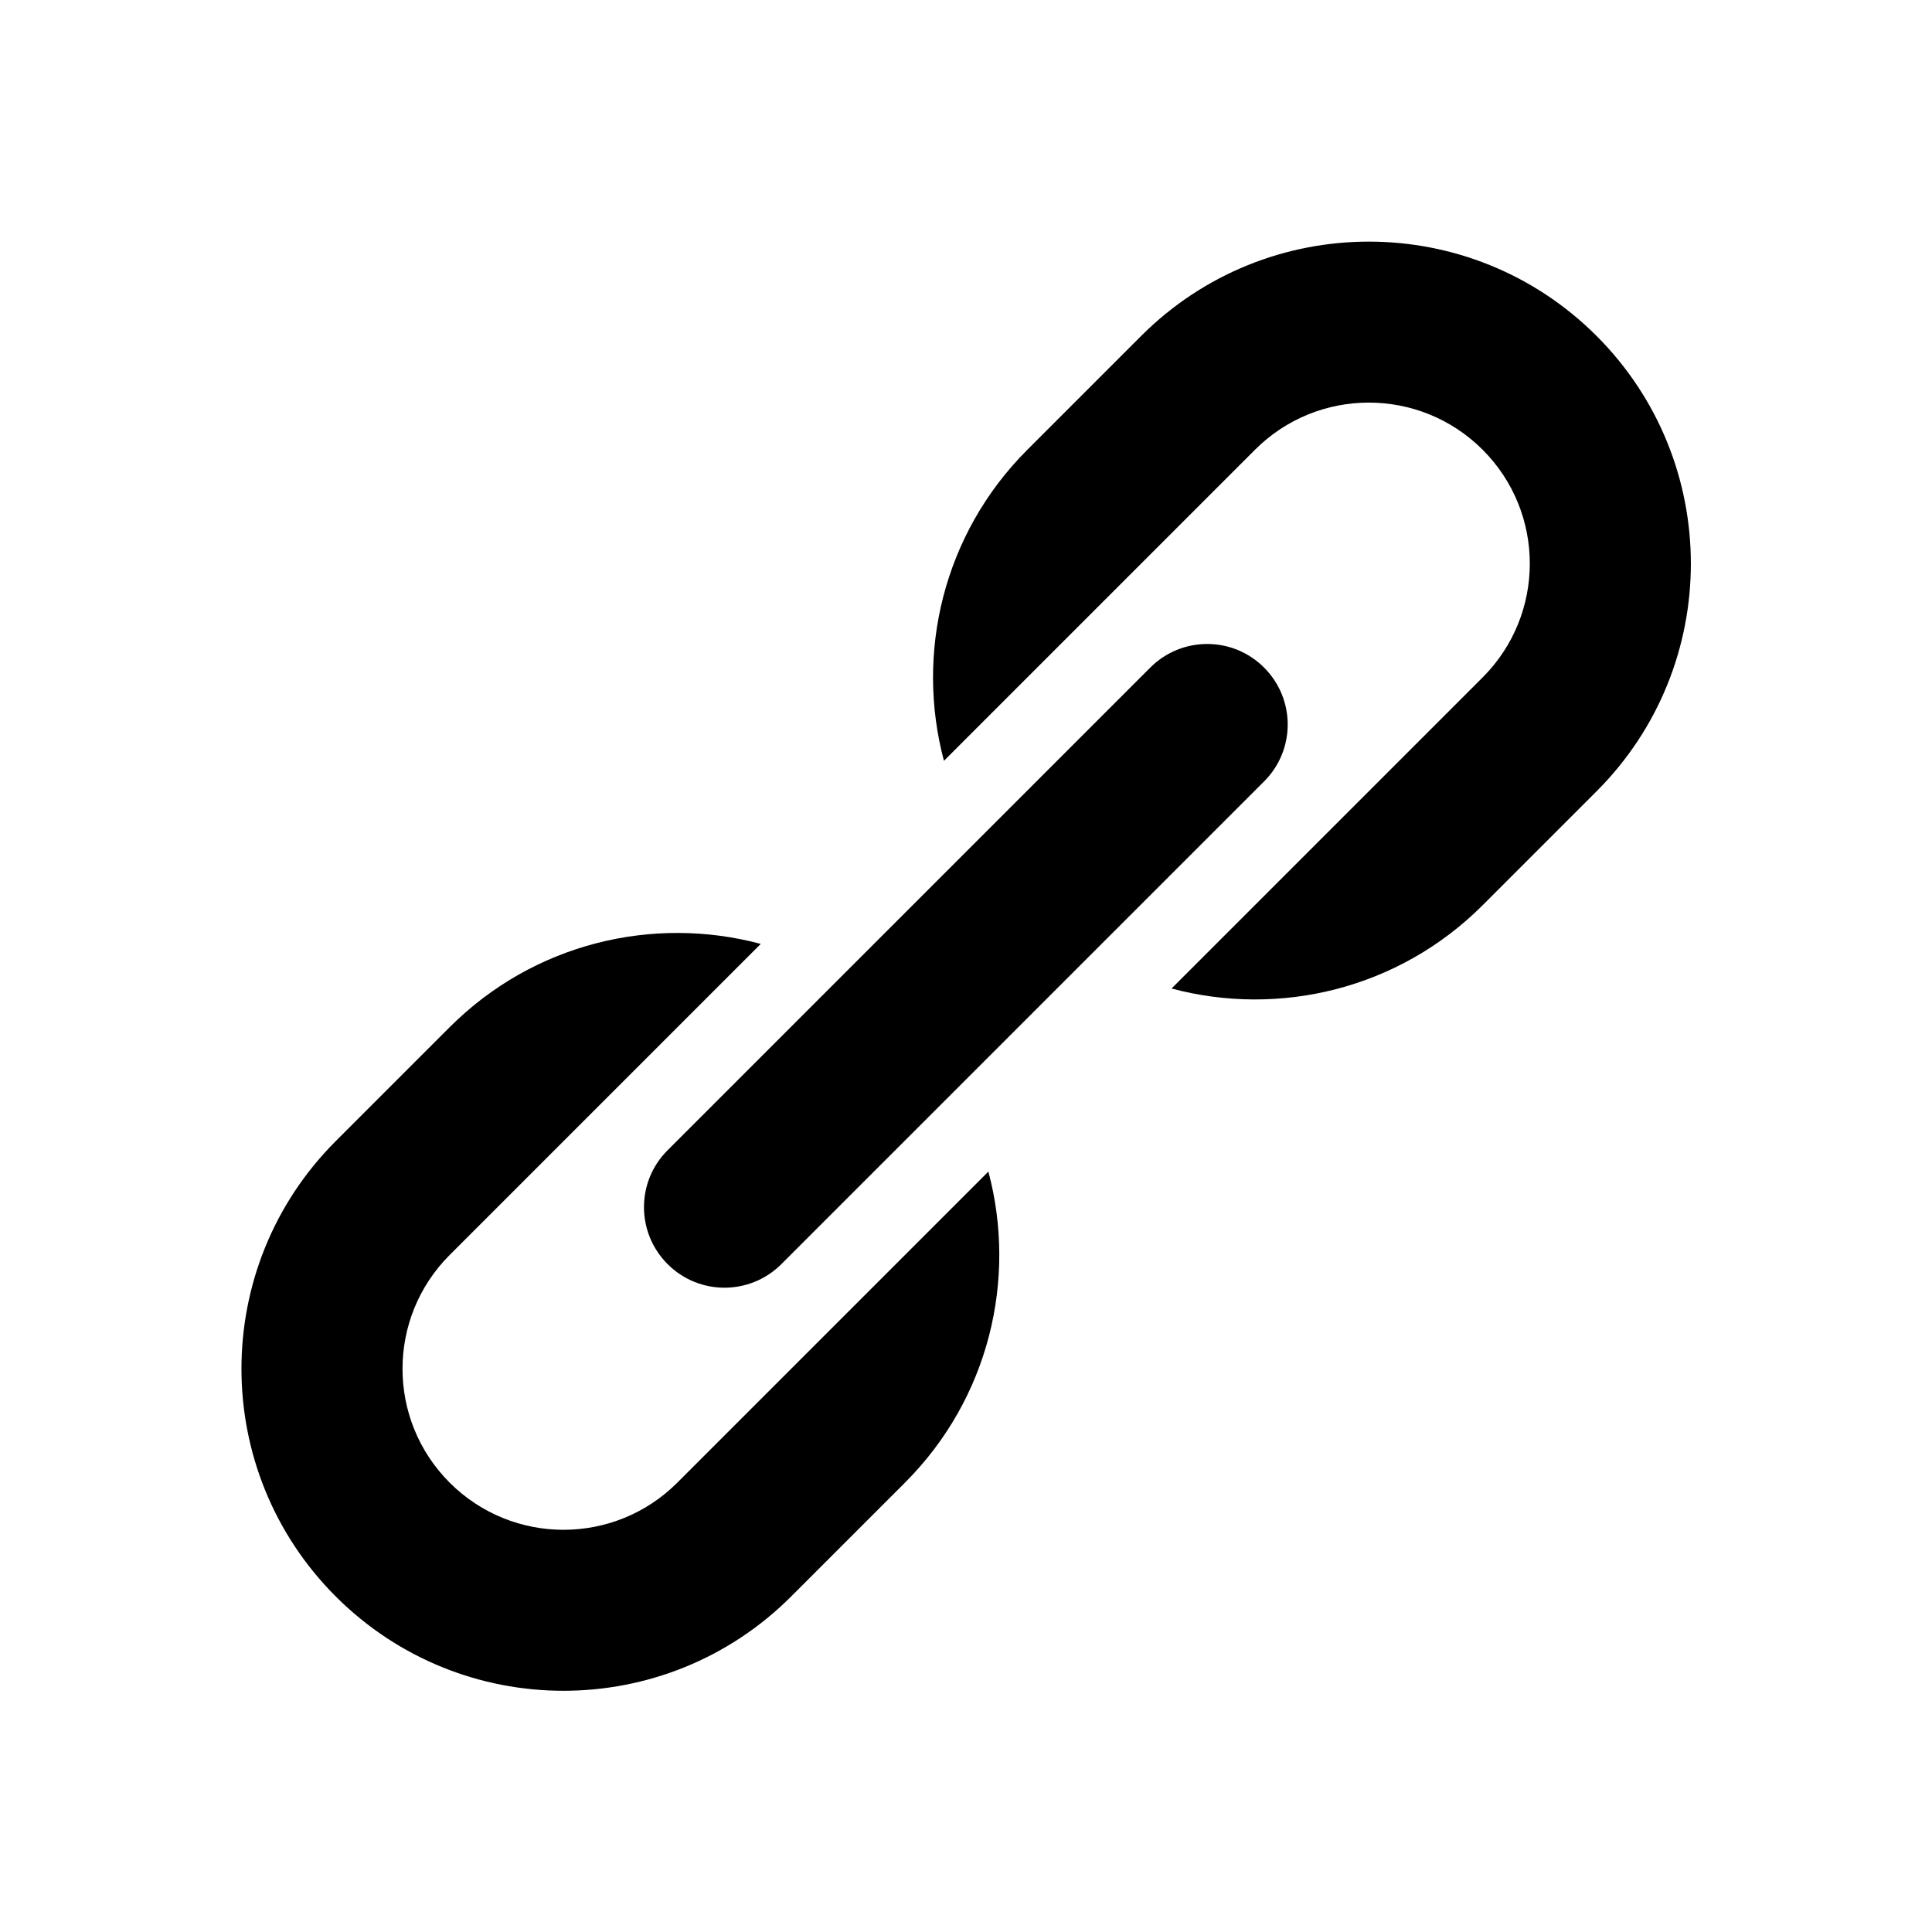 <svg viewBox="0 0 24 24" xmlns="http://www.w3.org/2000/svg">
  <title>
    chain-link
  </title>
  <path d="M15.703 8.293c.391.391.391 1.024 0 1.414L9.707 15.703c-.391.391-1.024.391-1.414 0-.391-.391-.391-1.024 0-1.414l5.996-5.996c.391-.391 1.024-.391 1.414 0zm-1.149 3.986l3.864-3.864c.781-.781.781-2.047 0-2.828-.781-.781-2.047-.781-2.828 0l-3.864 3.864c-.356-1.334-.011-2.817 1.036-3.864l1.414-1.414c1.562-1.562 4.095-1.562 5.657 0 1.562 1.562 1.562 4.095 0 5.657l-1.414 1.414c-1.047 1.047-2.53 1.392-3.864 1.036zm-5.104-.553l-3.864 3.864c-.781.781-.781 2.047 0 2.828.781.781 2.047.781 2.828 0l3.864-3.864c.356 1.334.011 2.817-1.036 3.864l-1.414 1.414c-1.562 1.562-4.095 1.562-5.657 0-1.562-1.562-1.562-4.095 0-5.657l1.414-1.414c1.047-1.047 2.53-1.392 3.864-1.036z"/>
</svg>
